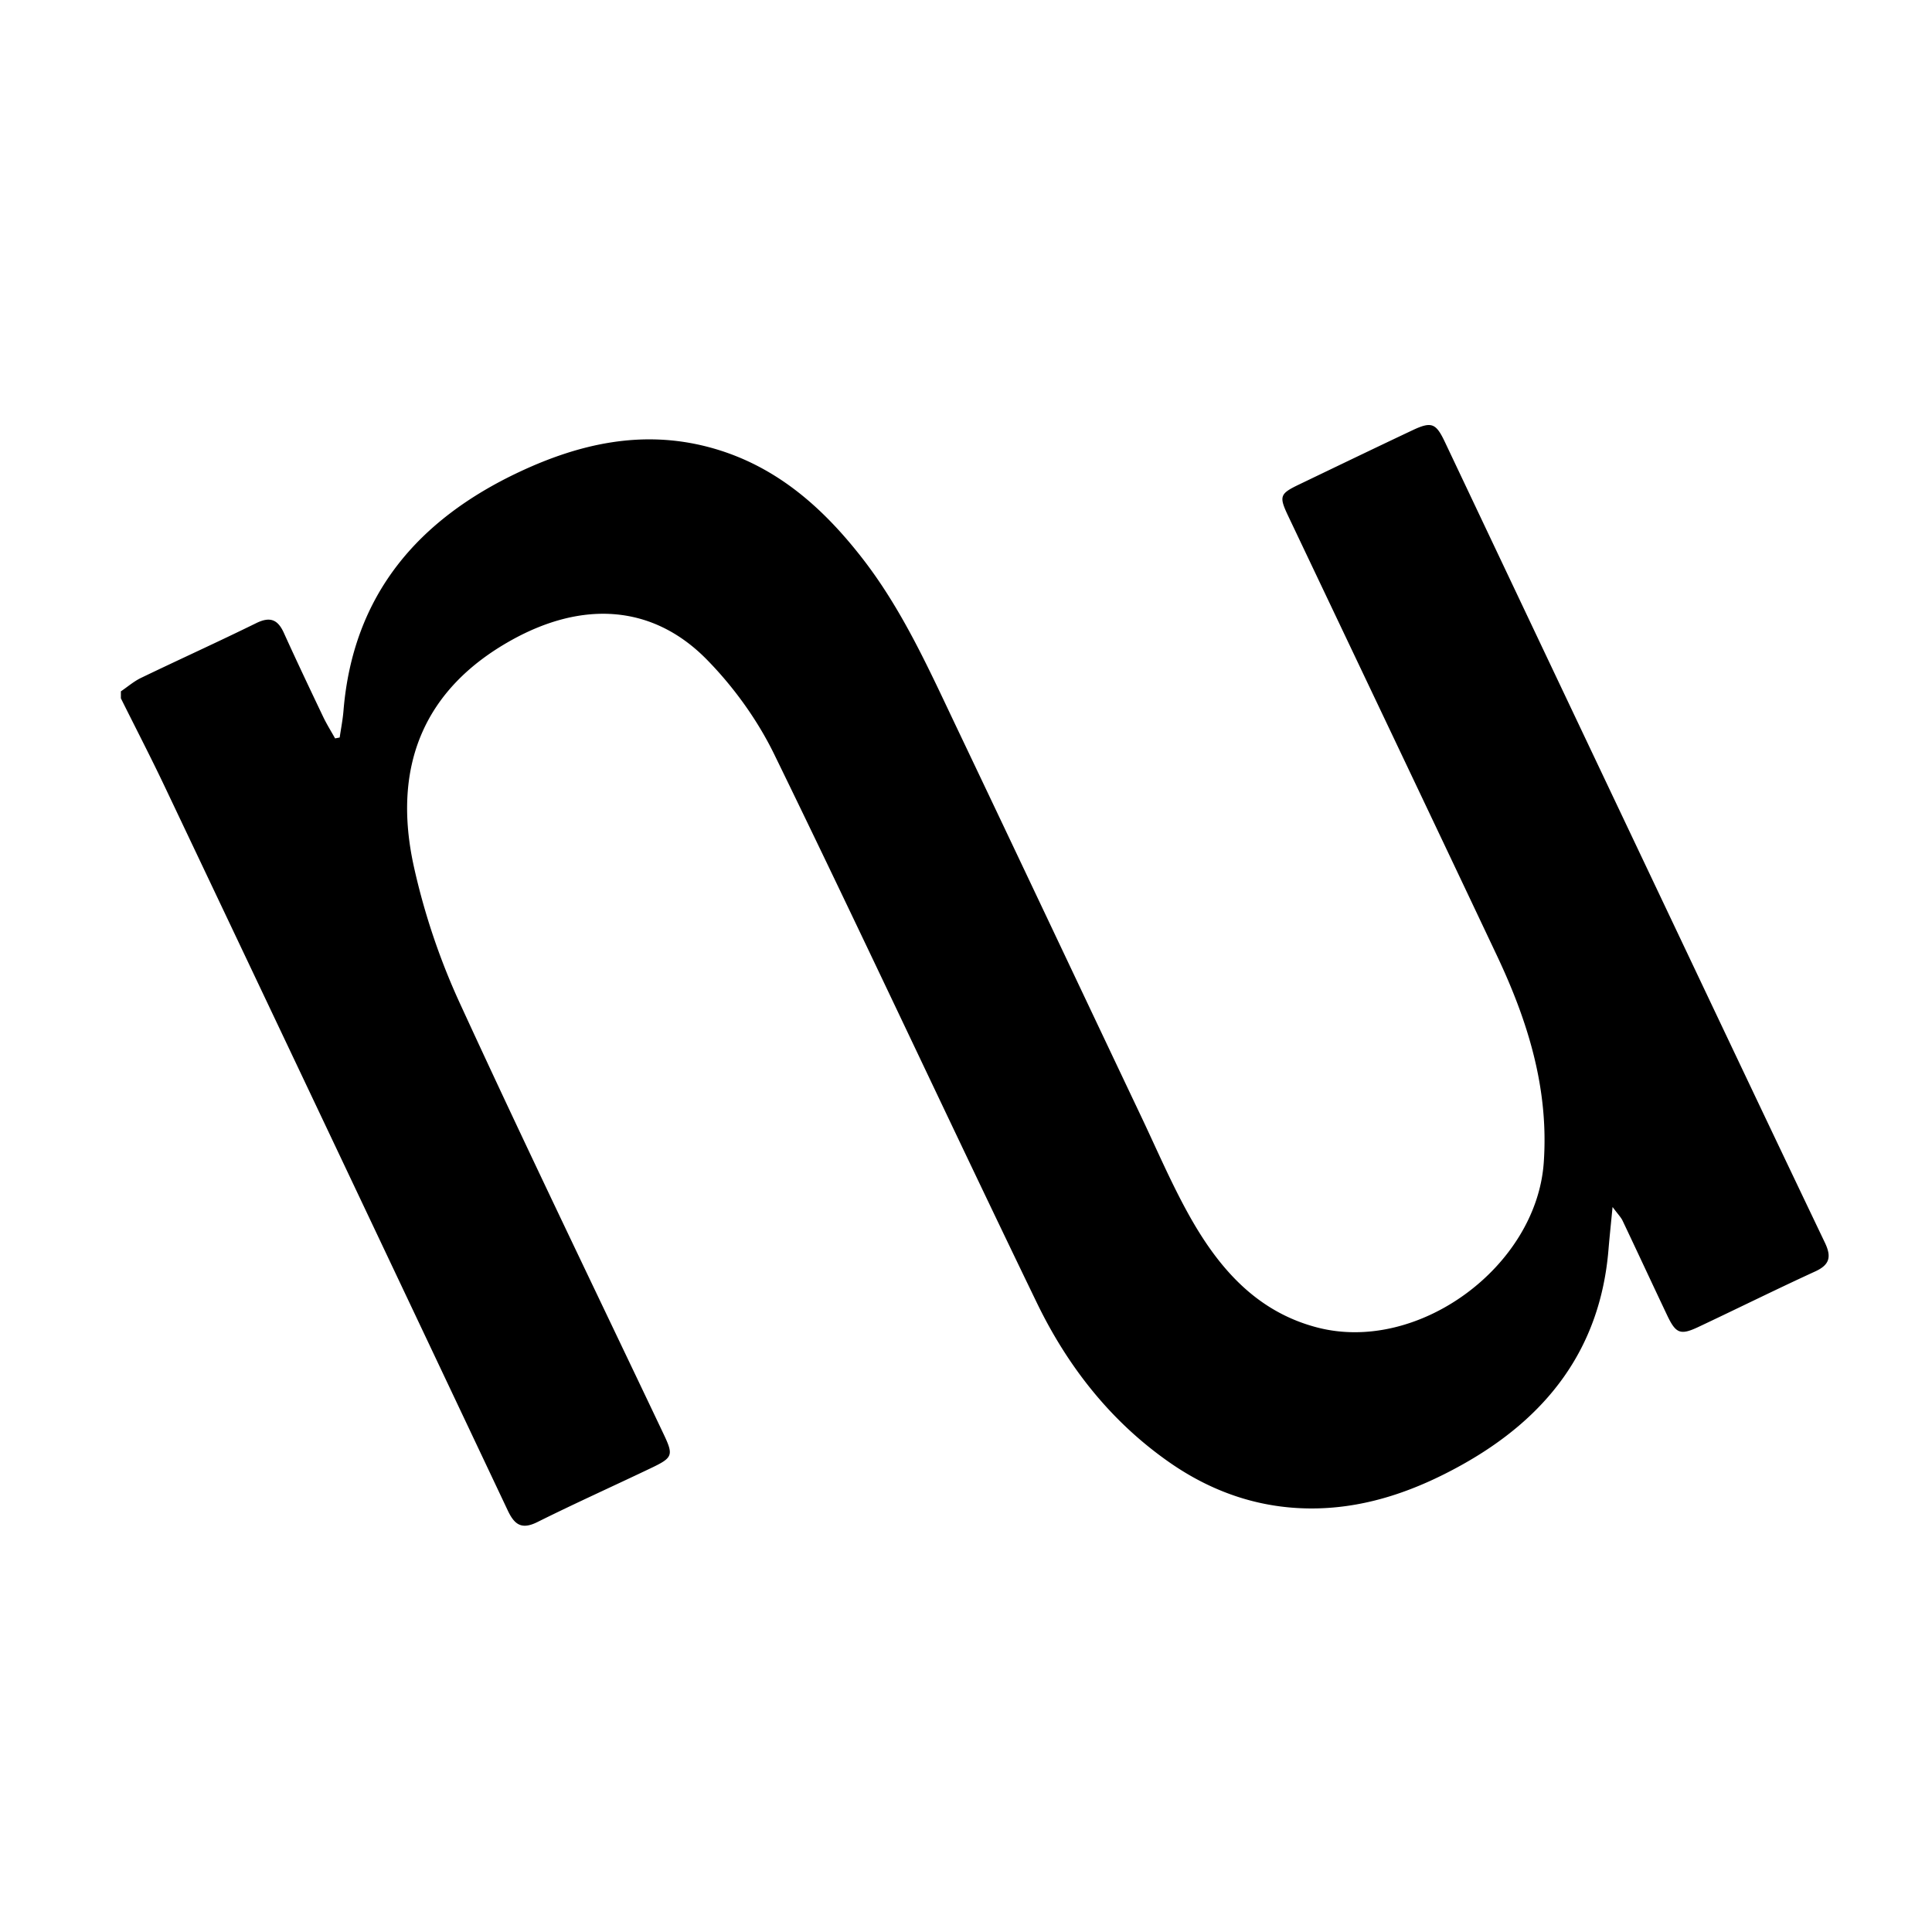 <?xml version="1.0" encoding="UTF-8"?> <svg xmlns="http://www.w3.org/2000/svg" width="100" height="100" viewBox="0 0 100 100"><path d="M6.257 35.784c.346-.234.669-.516 1.04-.695 1.983-.956 3.989-1.864 5.963-2.835.708-.348 1.113-.2 1.43.498.659 1.455 1.345 2.898 2.032 4.34.184.387.413.752.622 1.127l.238-.046c.067-.46.158-.916.196-1.378.49-6.003 3.86-9.907 9.115-12.374 3.092-1.45 6.318-2.184 9.746-1.29 3.41.89 5.888 3.058 7.99 5.76 2.093 2.69 3.468 5.783 4.92 8.83 3.19 6.695 6.355 13.402 9.534 20.102.788 1.662 1.515 3.358 2.402 4.966 1.522 2.76 3.493 5.097 6.718 5.927 5.23 1.344 11.328-3.172 11.702-8.549.267-3.837-.83-7.333-2.432-10.722-3.583-7.576-7.188-15.142-10.785-22.713-.497-1.046-.458-1.17.559-1.658 1.957-.94 3.912-1.883 5.875-2.81.983-.463 1.208-.355 1.67.623A42310.5 42310.5 0 0 0 85.95 46.423c2.83 5.966 5.655 11.933 8.503 17.89.345.72.271 1.145-.497 1.496-2.028.93-4.027 1.922-6.045 2.873-.933.44-1.168.346-1.615-.594-.776-1.634-1.536-3.275-2.313-4.909-.085-.176-.233-.323-.517-.705-.087.905-.158 1.566-.213 2.229-.433 5.153-3.22 8.693-7.618 11.135-2.3 1.277-4.733 2.158-7.375 2.234-2.825.081-5.408-.76-7.731-2.38-3.047-2.125-5.272-4.974-6.865-8.266-4.569-9.443-8.992-18.958-13.592-28.387-.87-1.782-2.097-3.483-3.487-4.899-2.787-2.838-6.41-3.077-10.136-.992-4.417 2.47-6.204 6.414-5.021 11.736a35.173 35.173 0 0 0 2.355 7.002c3.435 7.479 7.024 14.886 10.555 22.32.53 1.118.5 1.237-.638 1.78-1.959.936-3.94 1.827-5.881 2.794-.808.402-1.182.153-1.535-.593A25420.727 25420.727 0 0 0 8.546 40.755c-.735-1.55-1.525-3.074-2.289-4.61v-.361z" fill="#000" fill-rule="evenodd"></path></svg> 